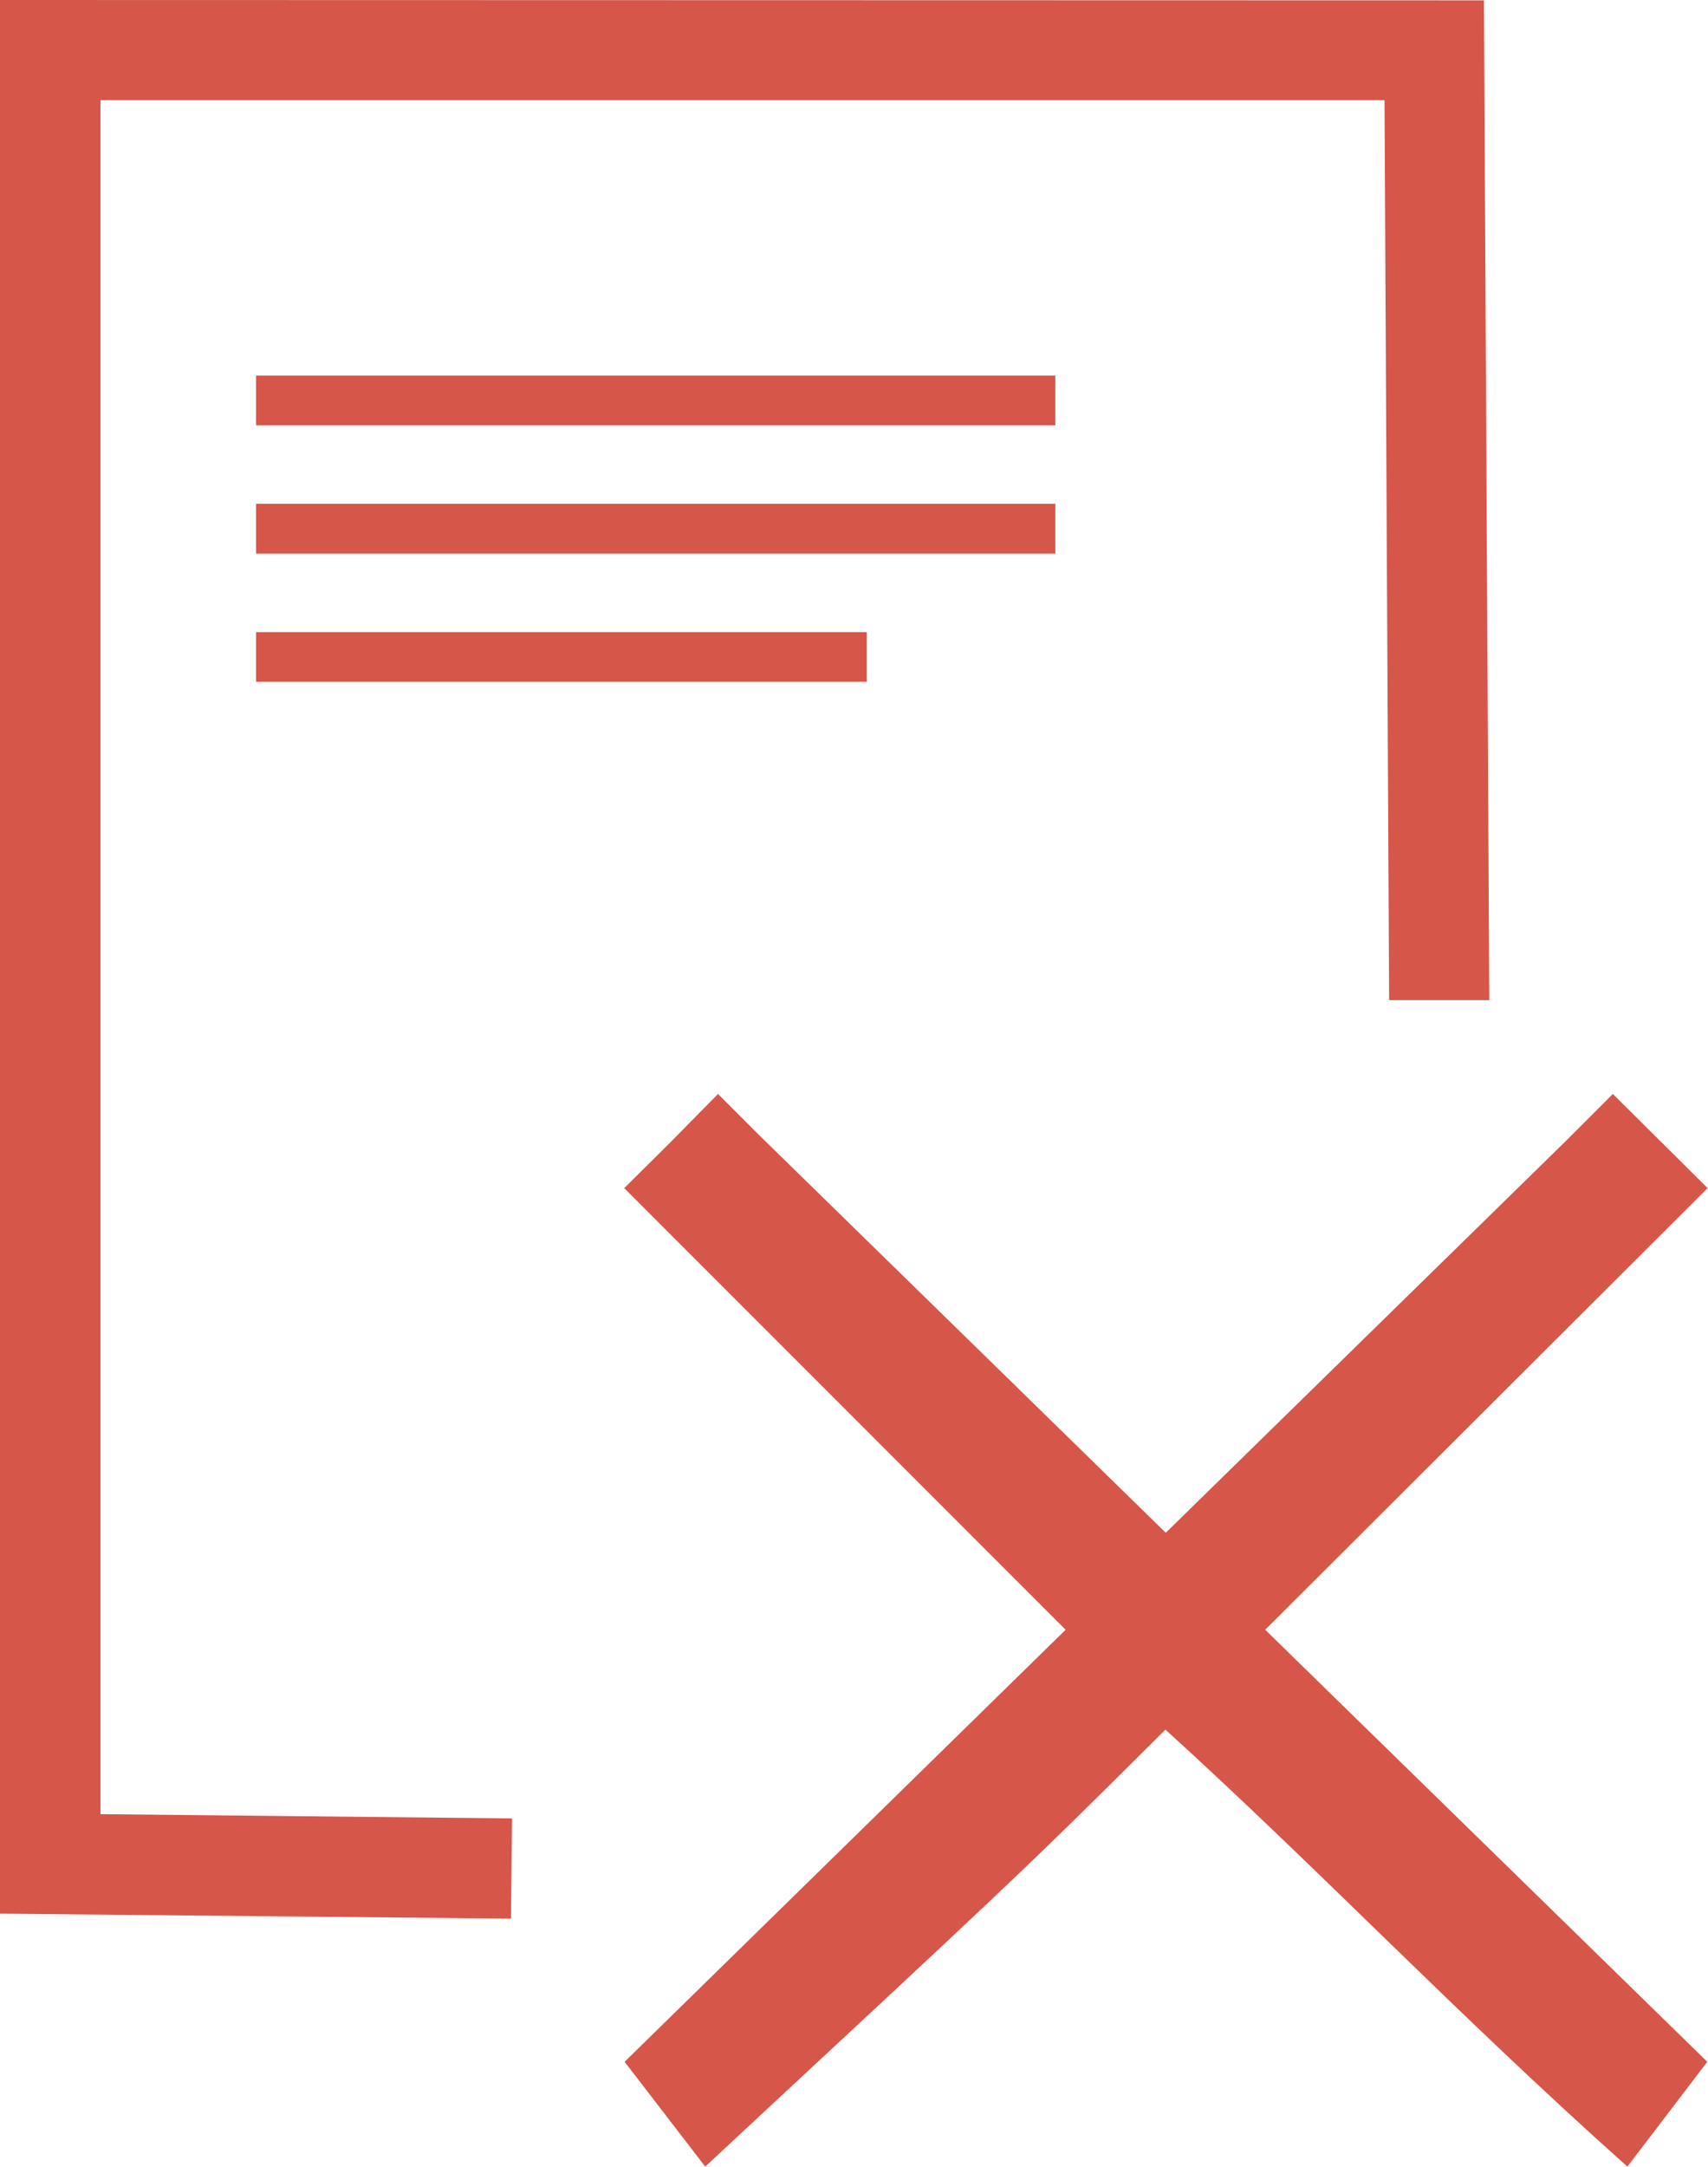 <?xml version="1.0" encoding="UTF-8" standalone="no"?>
<!-- Created with Inkscape (http://www.inkscape.org/) -->

<svg
   xmlns:dc="http://purl.org/dc/elements/1.1/"
   xmlns:cc="http://creativecommons.org/ns#"
   xmlns:rdf="http://www.w3.org/1999/02/22-rdf-syntax-ns#"
   xmlns:svg="http://www.w3.org/2000/svg"
   xmlns="http://www.w3.org/2000/svg"
   xmlns:sodipodi="http://sodipodi.sourceforge.net/DTD/sodipodi-0.dtd"
   xmlns:inkscape="http://www.inkscape.org/namespaces/inkscape"
   width="4.81mm"
   height="6.099mm"
   viewBox="0 0 4.81 6.099"
   version="1.1"
   id="svg5851"
   inkscape:version="0.92.0 r15299"
   sodipodi:docname="deletePage.svg">
  <defs
     id="defs5845" />
  <sodipodi:namedview
     id="base"
     pagecolor="#ffffff"
     bordercolor="#666666"
     borderopacity="1.0"
     inkscape:pageopacity="0.0"
     inkscape:pageshadow="2"
     inkscape:zoom="0.35"
     inkscape:cx="-466.62338"
     inkscape:cy="11.524901"
     inkscape:document-units="mm"
     inkscape:current-layer="layer1"
     showgrid="false"
     inkscape:window-width="1680"
     inkscape:window-height="987"
     inkscape:window-x="-8"
     inkscape:window-y="-8"
     inkscape:window-maximized="1" />
  <g
     inkscape:label="Layer 1"
     inkscape:groupmode="layer"
     id="layer1"
     transform="translate(-103.428,-145.784)">
    <path
       id="path8202-4"
       style="color:#000000;font-style:normal;font-variant:normal;font-weight:normal;font-stretch:normal;font-size:medium;line-height:normal;font-family:sans-serif;font-variant-ligatures:normal;font-variant-position:normal;font-variant-caps:normal;font-variant-numeric:normal;font-variant-alternates:normal;font-feature-settings:normal;text-indent:0;text-align:start;text-decoration:none;text-decoration-line:none;text-decoration-style:solid;text-decoration-color:#000000;letter-spacing:normal;word-spacing:normal;text-transform:none;writing-mode:lr-tb;direction:ltr;text-orientation:mixed;dominant-baseline:auto;baseline-shift:baseline;text-anchor:start;white-space:normal;shape-padding:0;clip-rule:nonzero;display:inline;overflow:visible;visibility:visible;opacity:1;isolation:auto;mix-blend-mode:normal;color-interpolation:sRGB;color-interpolation-filters:linearRGB;solid-color:#000000;solid-opacity:1;vector-effect:none;fill:#d65649;fill-opacity:1;fill-rule:nonzero;stroke:none;stroke-width:0.282;stroke-linecap:butt;stroke-linejoin:miter;stroke-miterlimit:4;stroke-dasharray:none;stroke-dashoffset:0;stroke-opacity:1;color-rendering:auto;image-rendering:auto;shape-rendering:auto;text-rendering:auto;enable-background:accumulate"
       d="m 103.428,145.784 v 5.386 l 1.439,0.014 0.003,-0.282 -1.159,-0.012 v -4.824 h 3.616 l 0.013,2.533 h 0.282 l -0.015,-2.814 z m 2.022,3.079 -0.131,0.133 -0.134,0.133 h 0.002 l 1.242,1.242 -1.242,1.216 0.227,0.295 c 0.83,-0.772 0.877,-0.812 1.296,-1.23 0.438,0.398 0.817,0.798 1.301,1.23 l 0.225,-0.295 -1.245,-1.216 1.245,-1.242 h 0.002 l -0.134,-0.133 -0.134,-0.133 -0.136,0.136 -1.123,1.099 -1.146,-1.12 z m -1.301,-1.3 h 1.72 v 0.14 h -1.72 z m 0,-0.361 h 2.251 v 0.14 h -2.251 z m 0,-0.361 h 2.251 v 0.14 h -2.251 z"
       inkscape:connector-curvature="0" />
  </g>
</svg>
